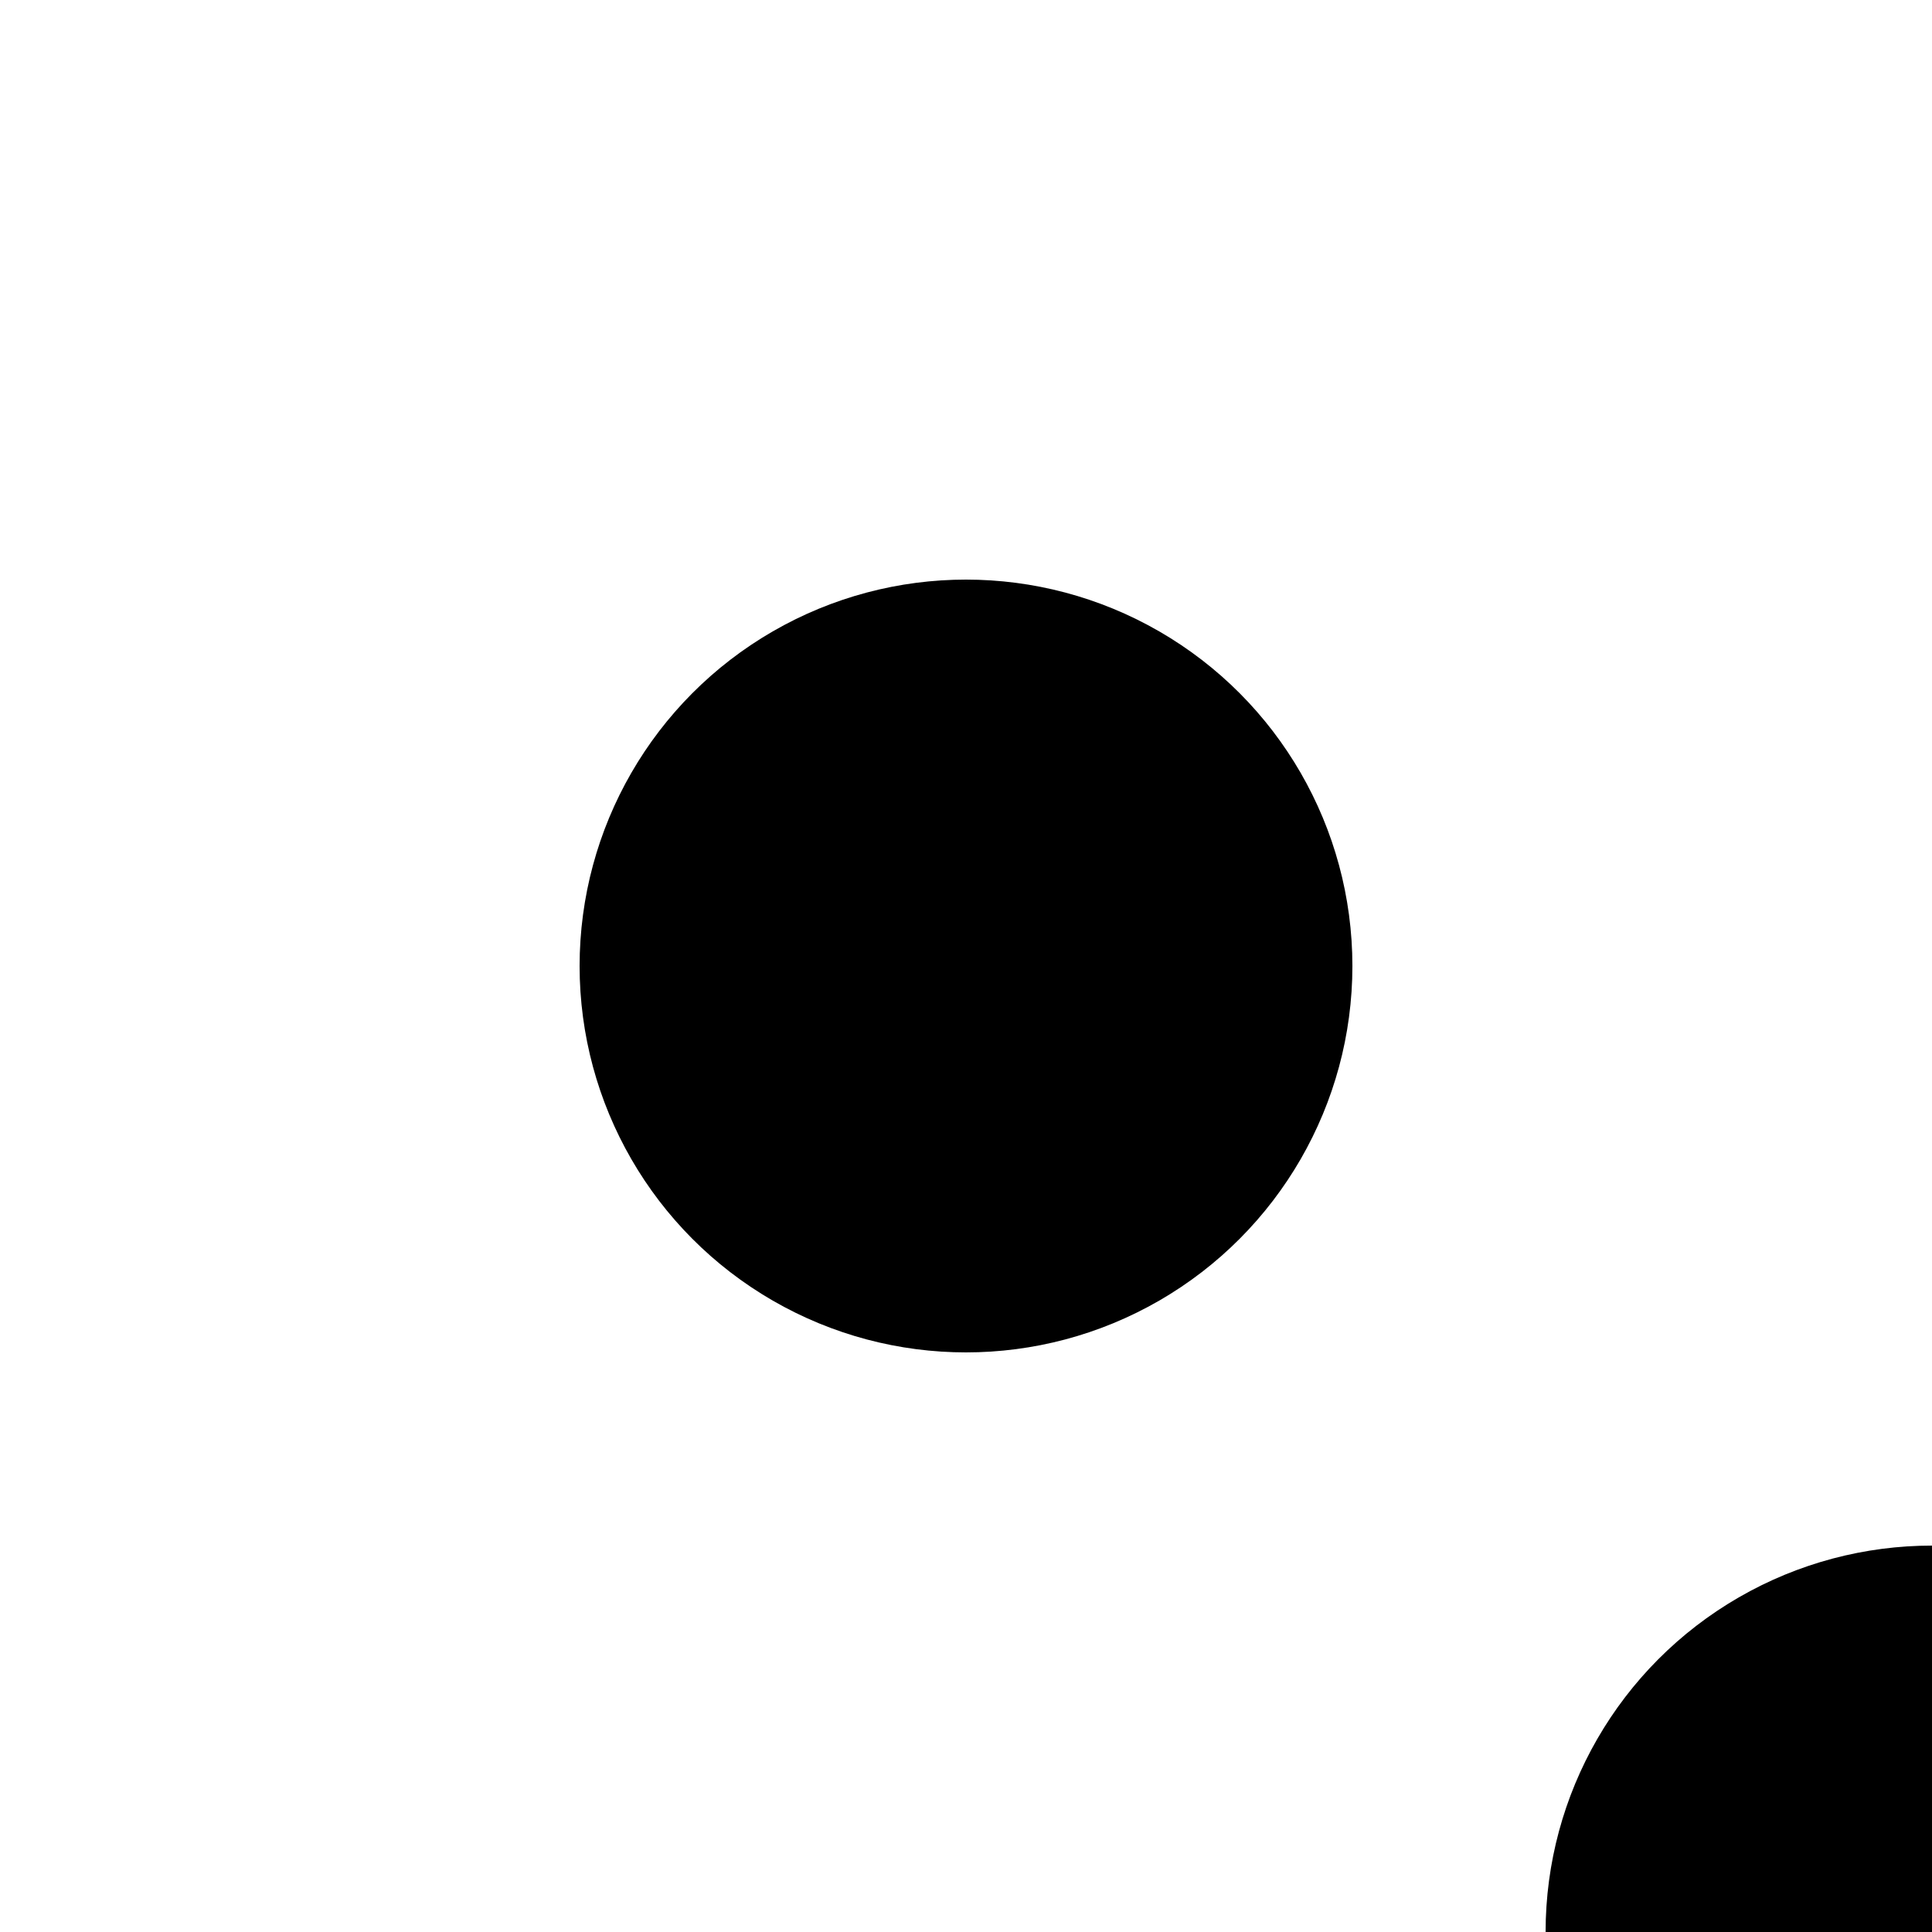  <svg viewBox="0 0 100 100">
<style>
  .eyeball {
    fill: white;
    stroke: black;
    stroke-width: 1;
  }

  .iris {
    fill: blue;
    stroke: black;
    stroke-width: 1;
  }

  .pupil {
    fill: black;
  }
</style>
<g transform="translate(50, 50)">
  <circle class="eyeball" cx="0" cy="0" r="20" />
  <circle class="iris" cx="0" cy="0" r="10" />
  <circle class="pupil" cx="0" cy="0" r="5" />
</g>
<g transform="translate(100, 100)">
  <circle class="eyeball" cx="0" cy="0" r="20" />
  <circle class="iris" cx="0" cy="0" r="10" />
  <circle class="pupil" cx="0" cy="0" r="5" />
</g>
</svg>